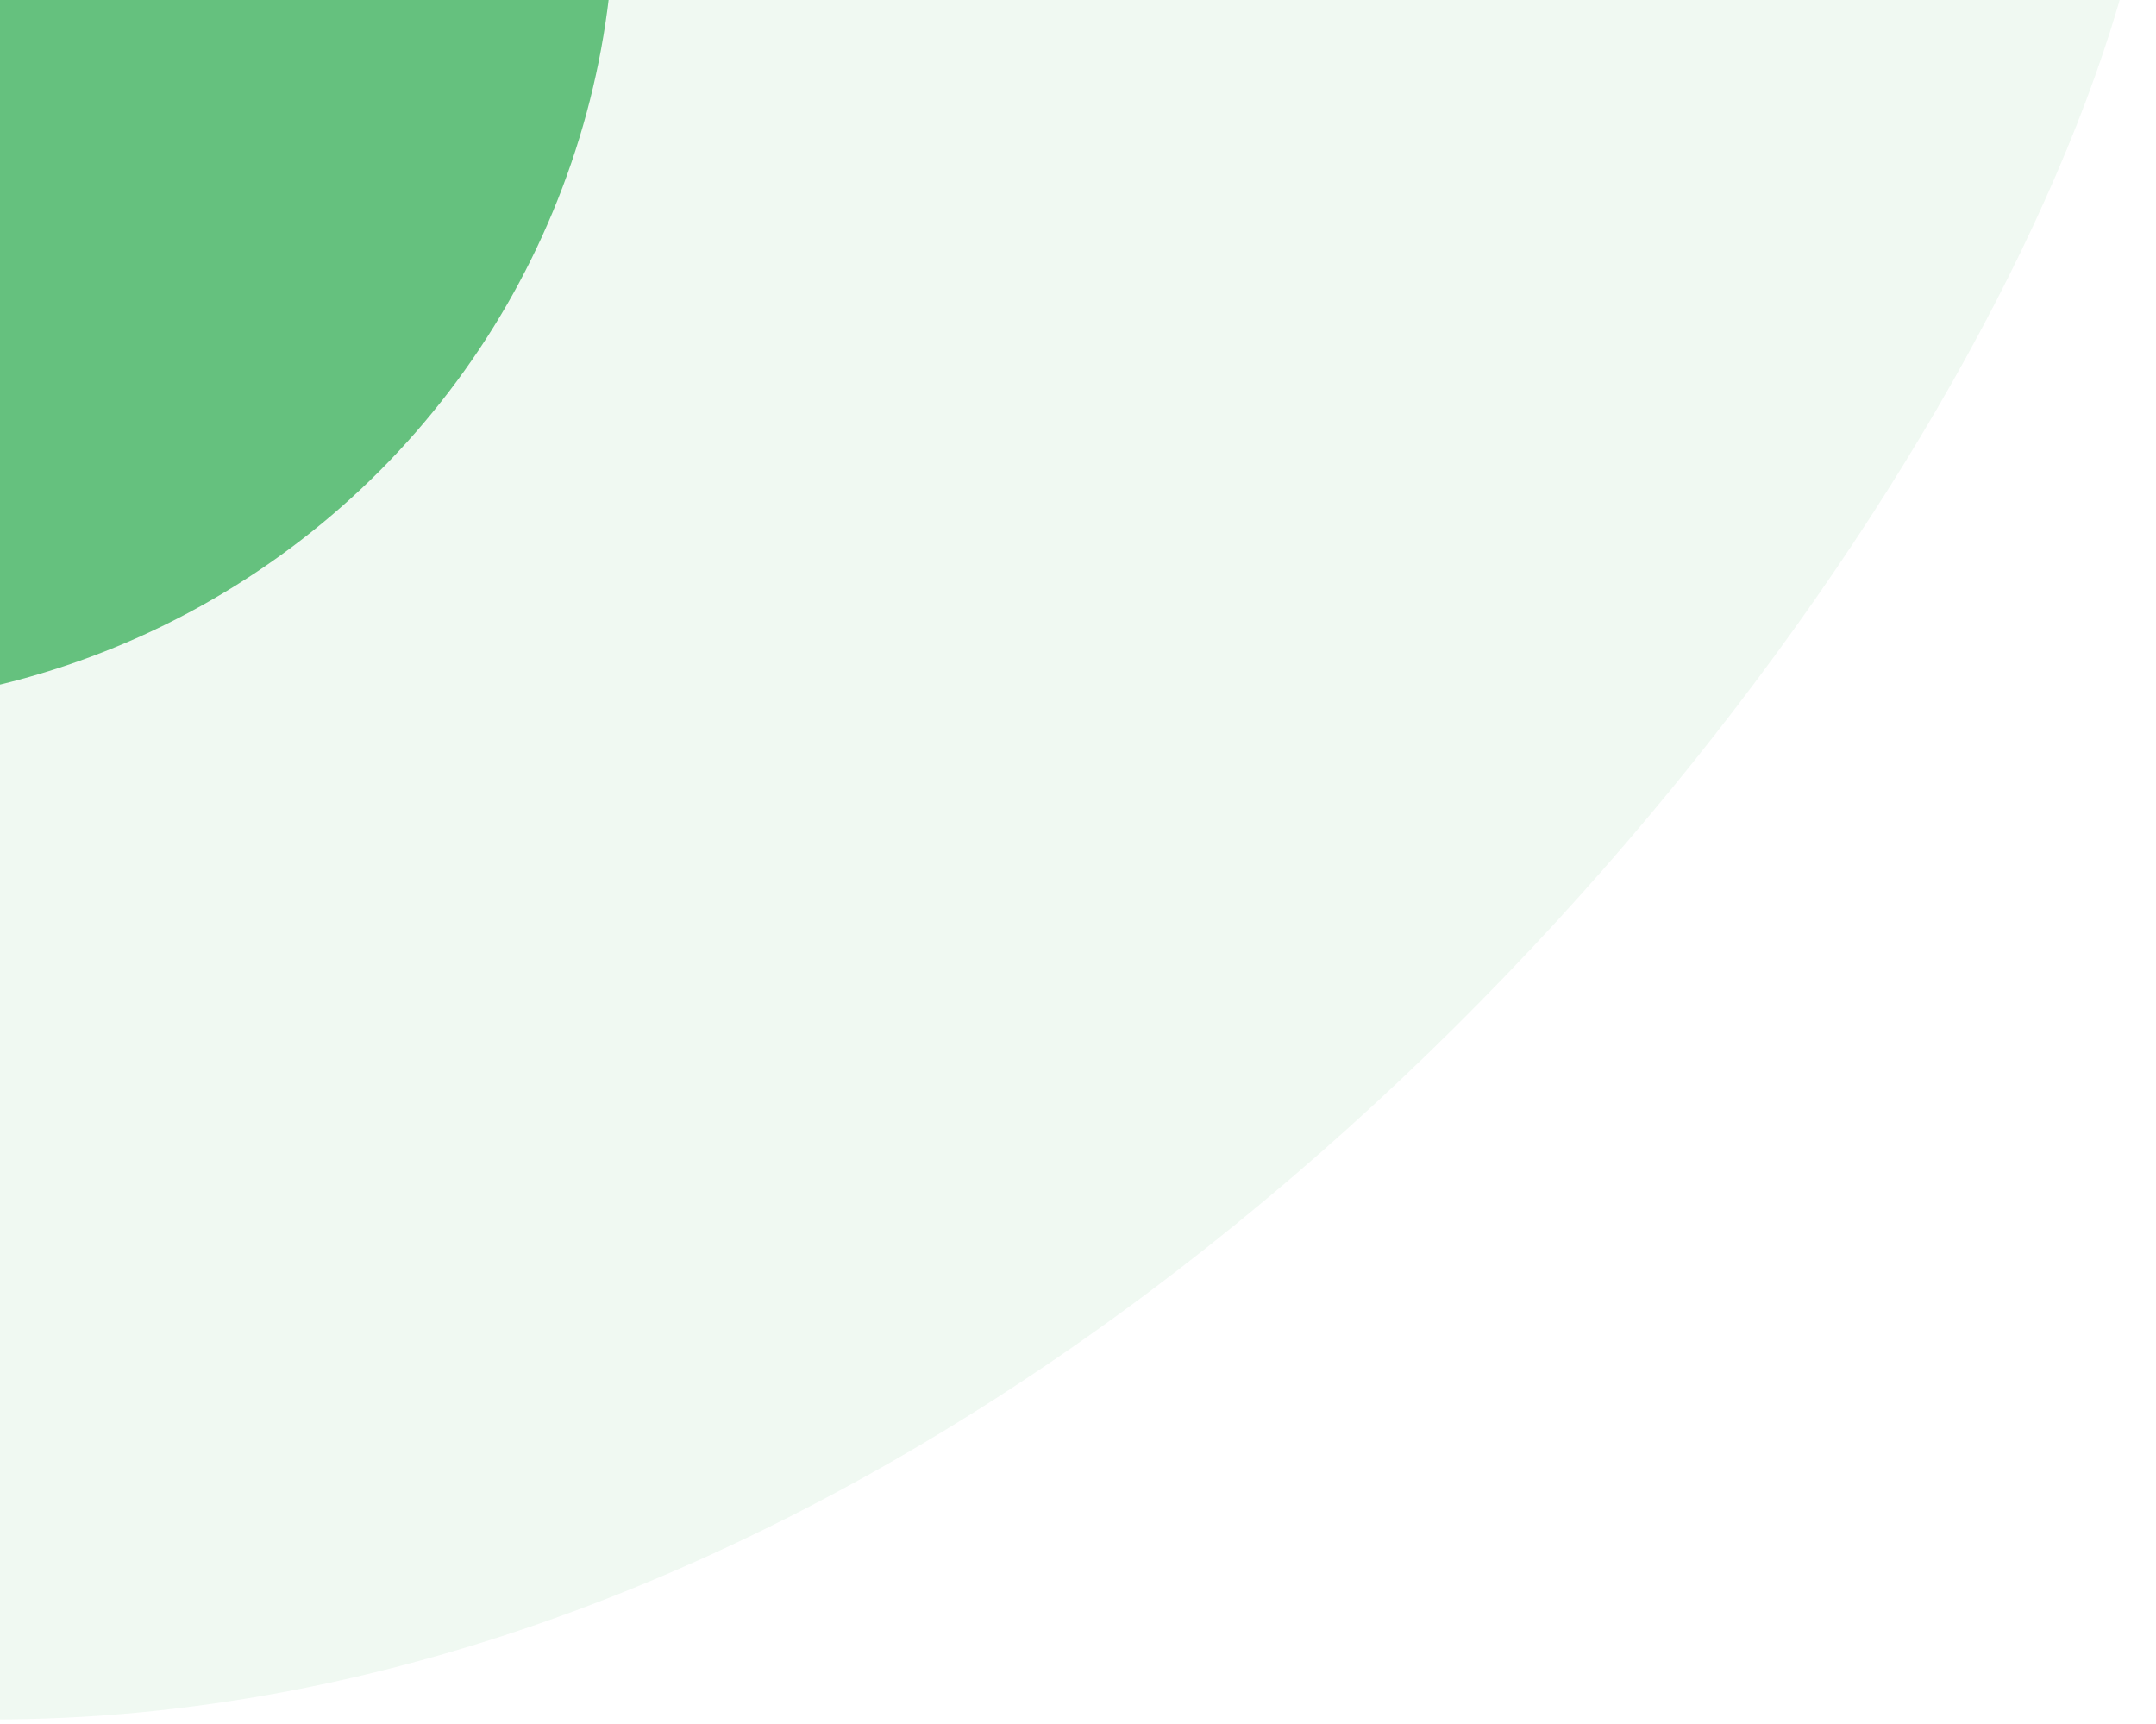 <svg width="414" height="331" viewBox="0 0 414 331" fill="none" xmlns="http://www.w3.org/2000/svg">
<path opacity="0.1" d="M351 -85.174C535 -127.674 285.5 352.826 -23.5 329.326C-188.633 329.326 -225.5 148.145 -225.5 -13.674C-225.5 -175.494 -91.633 -306.674 73.5 -306.674C238.633 -306.674 351 -246.994 351 -85.174Z" fill="#65C17E"/>
<circle cx="-36.5" cy="-18.675" r="154.5" fill="#65C17E"/>
</svg>
